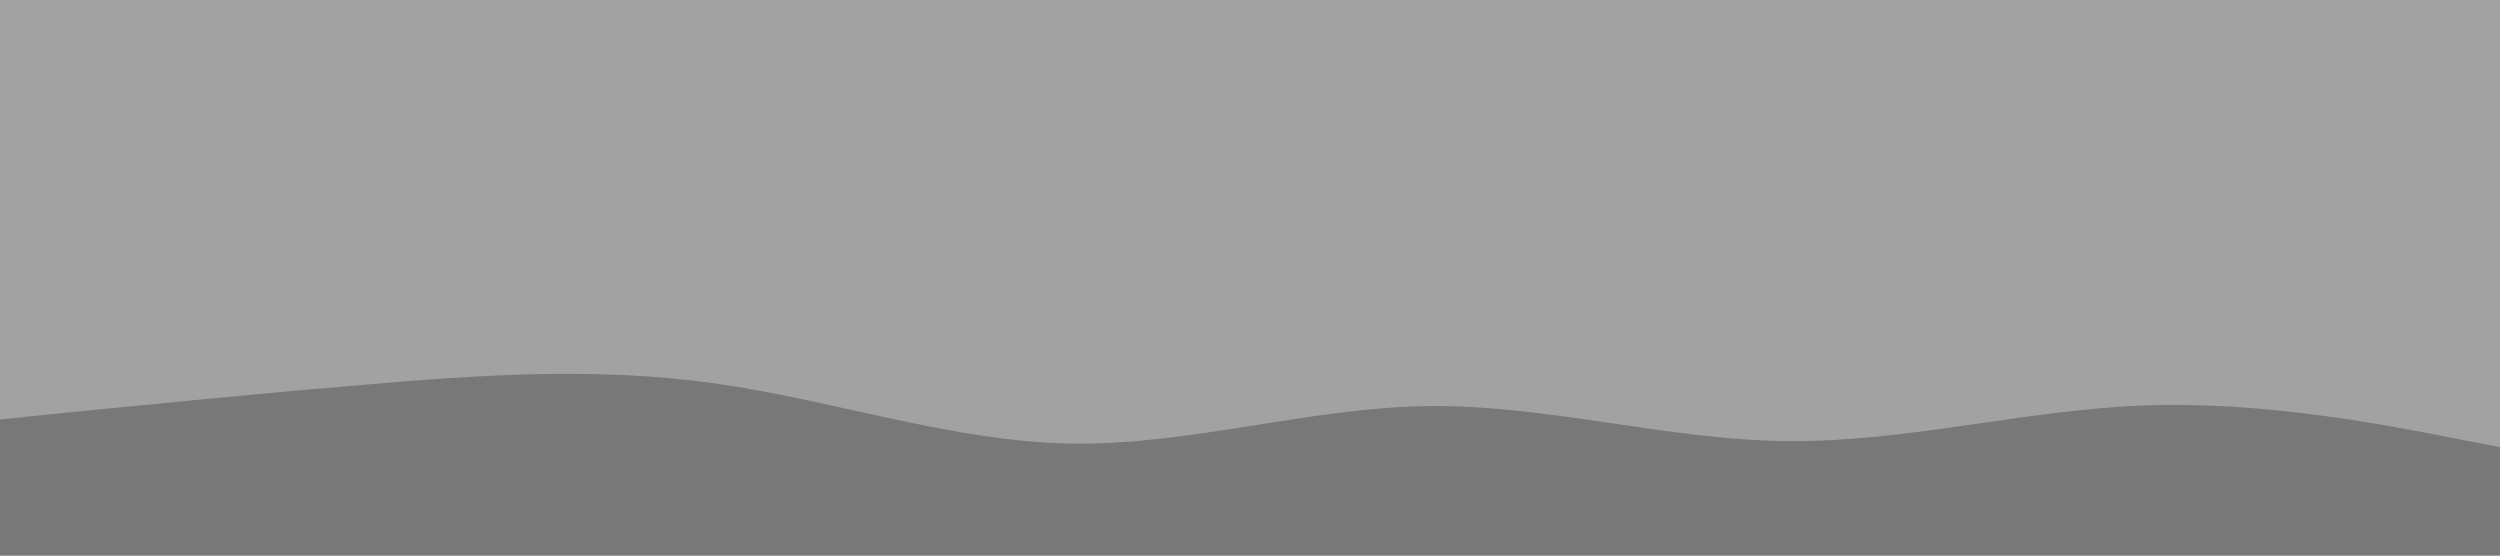 <svg id="visual" viewBox="0 0 900 200" width="900" height="200" xmlns="http://www.w3.org/2000/svg" xmlns:xlink="http://www.w3.org/1999/xlink" version="1.1"><rect x="0" y="0" width="900" height="200" fill="#a2a2a2"></rect><path d="M0 151L21.5 148.8C43 146.7 86 142.3 128.8 138.7C171.7 135 214.3 132 257.2 138C300 144 343 159 385.8 159.7C428.7 160.3 471.3 146.7 514.2 146.2C557 145.7 600 158.3 642.8 158.8C685.7 159.3 728.3 147.7 771.2 146C814 144.3 857 152.7 878.5 156.8L900 161L900 201L878.5 201C857 201 814 201 771.2 201C728.3 201 685.7 201 642.8 201C600 201 557 201 514.2 201C471.3 201 428.7 201 385.8 201C343 201 300 201 257.2 201C214.3 201 171.7 201 128.8 201C86 201 43 201 21.5 201L0 201Z" fill="#787878" stroke-linecap="round" stroke-linejoin="miter"></path></svg>